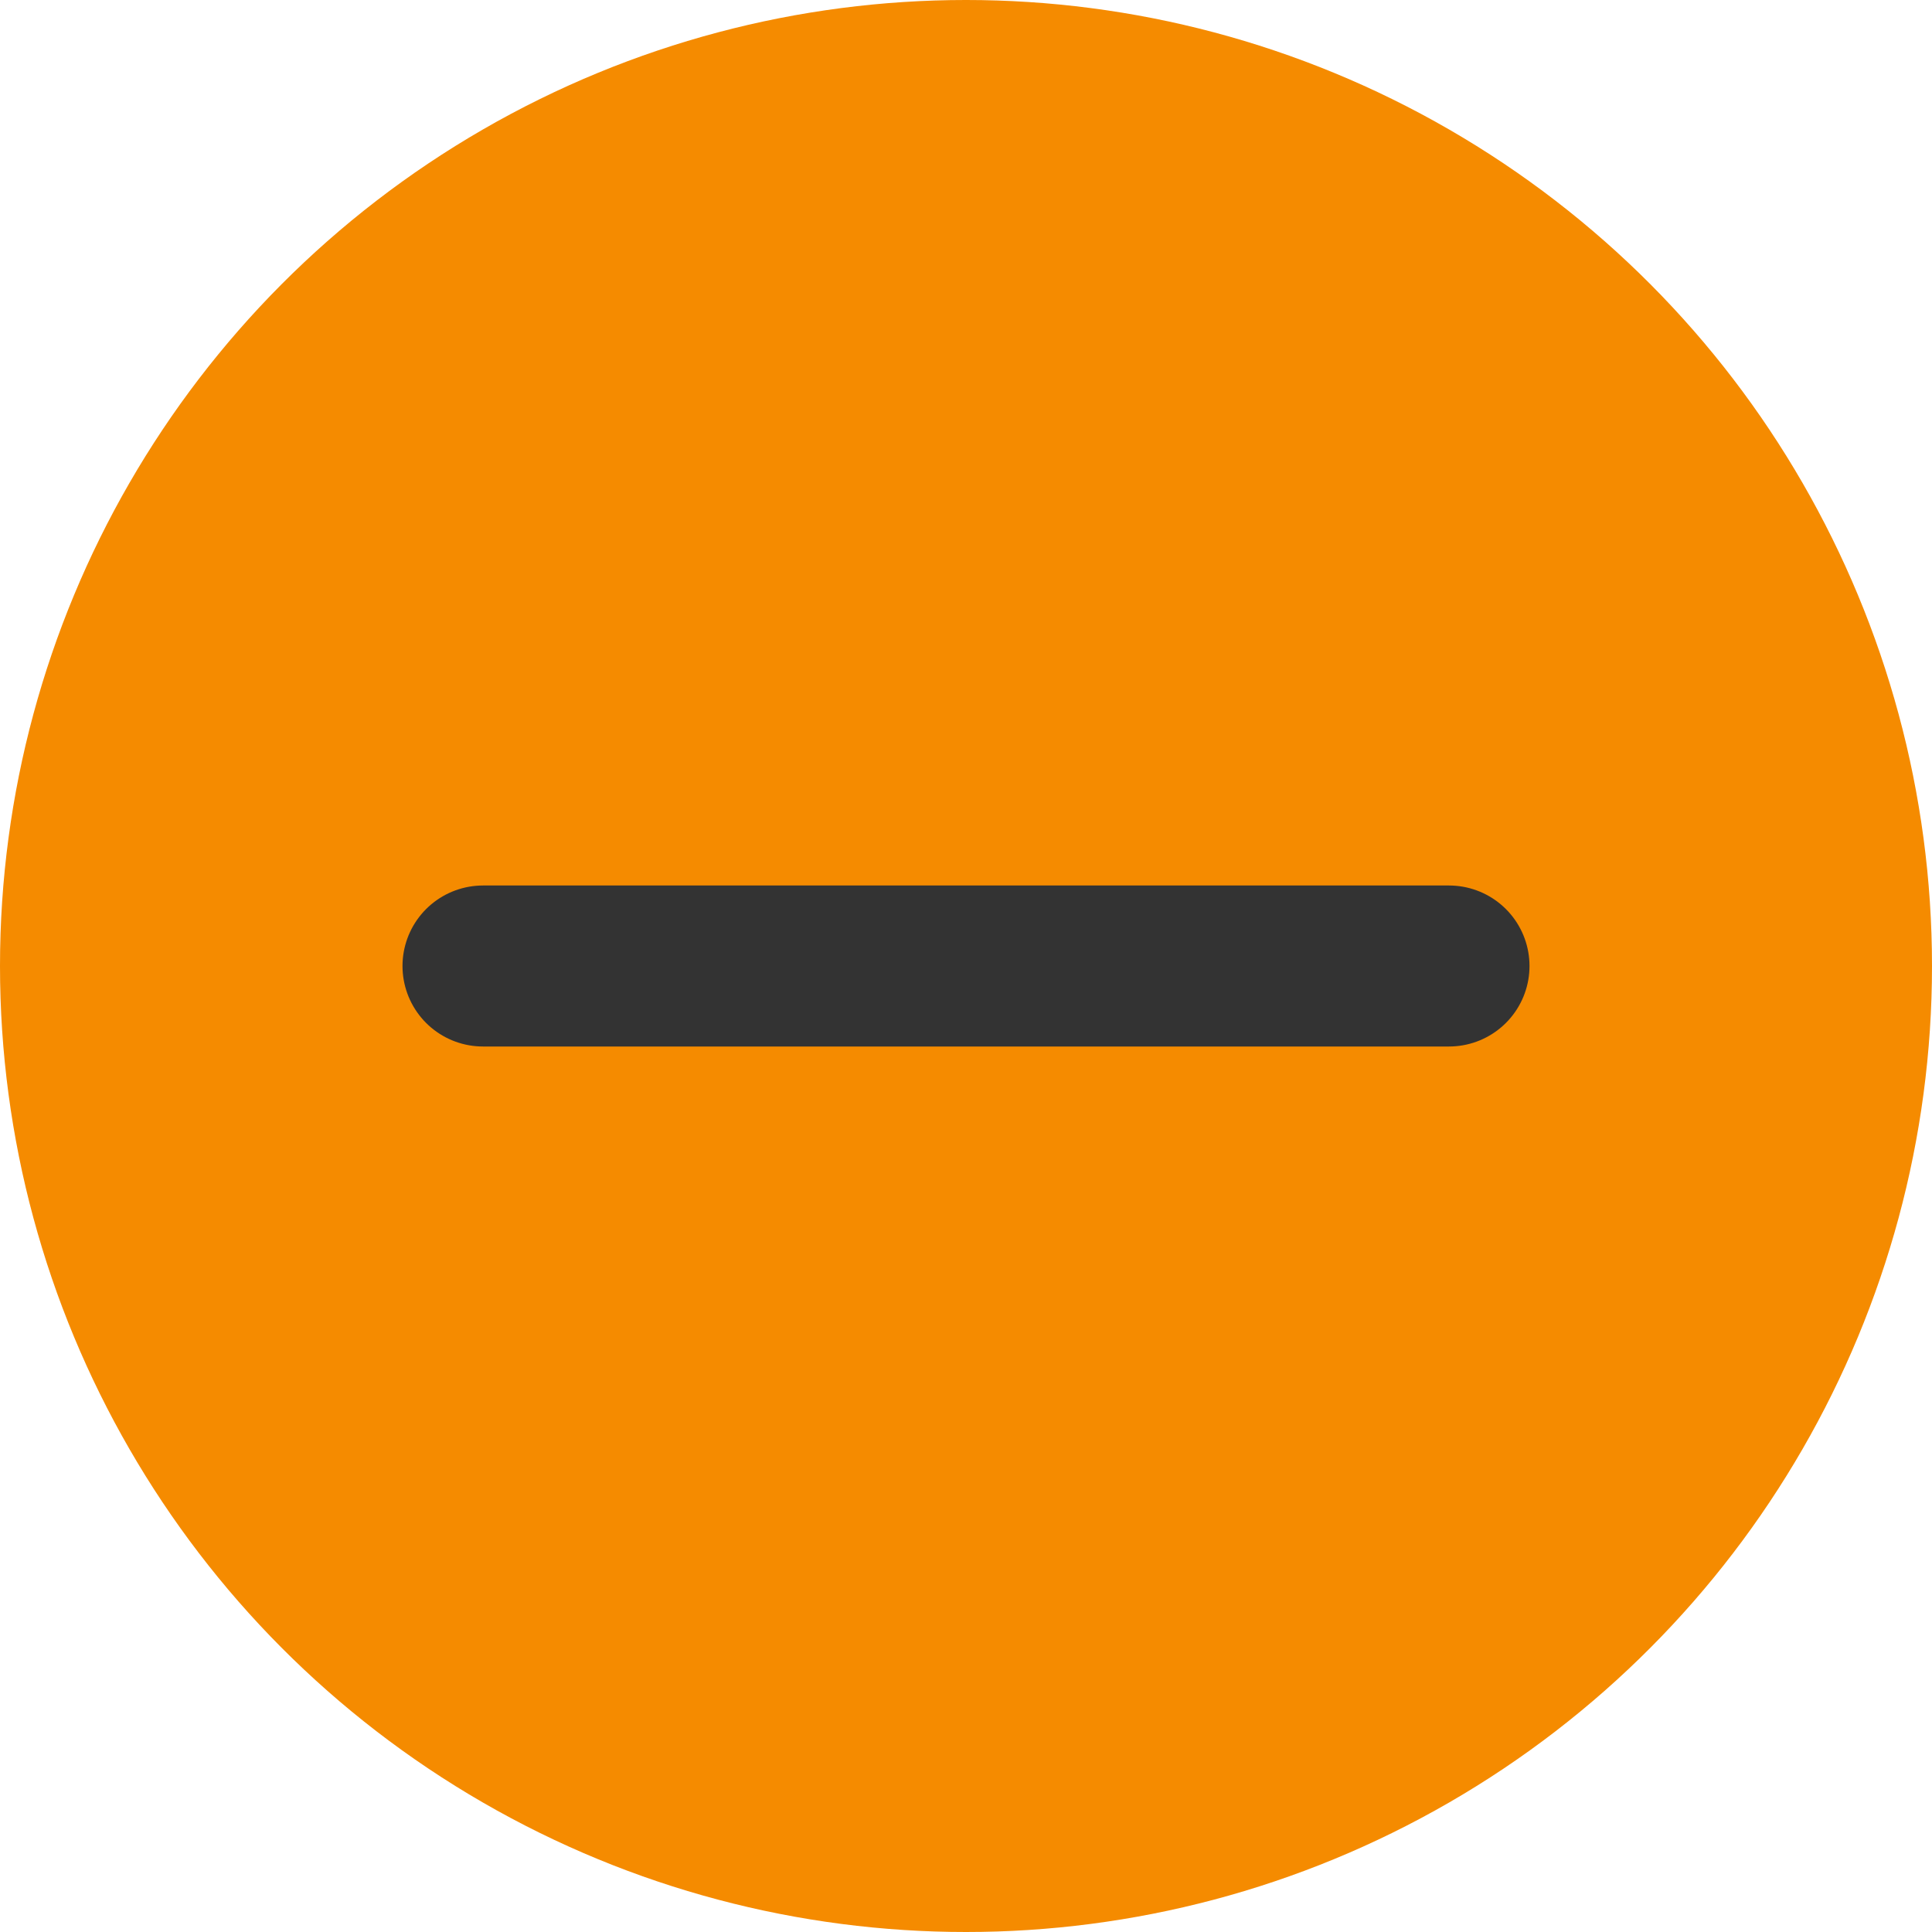<svg xmlns="http://www.w3.org/2000/svg" width="12" height="12" viewBox="0 0 12 12"><defs><style>.a{fill:#f58b00;}.b{fill:none;stroke:#333;stroke-linecap:round;stroke-linejoin:round;}</style></defs><circle class="a" cx="6" cy="6" r="6"/><line class="b" x2="6" transform="translate(3 6)"/></svg>